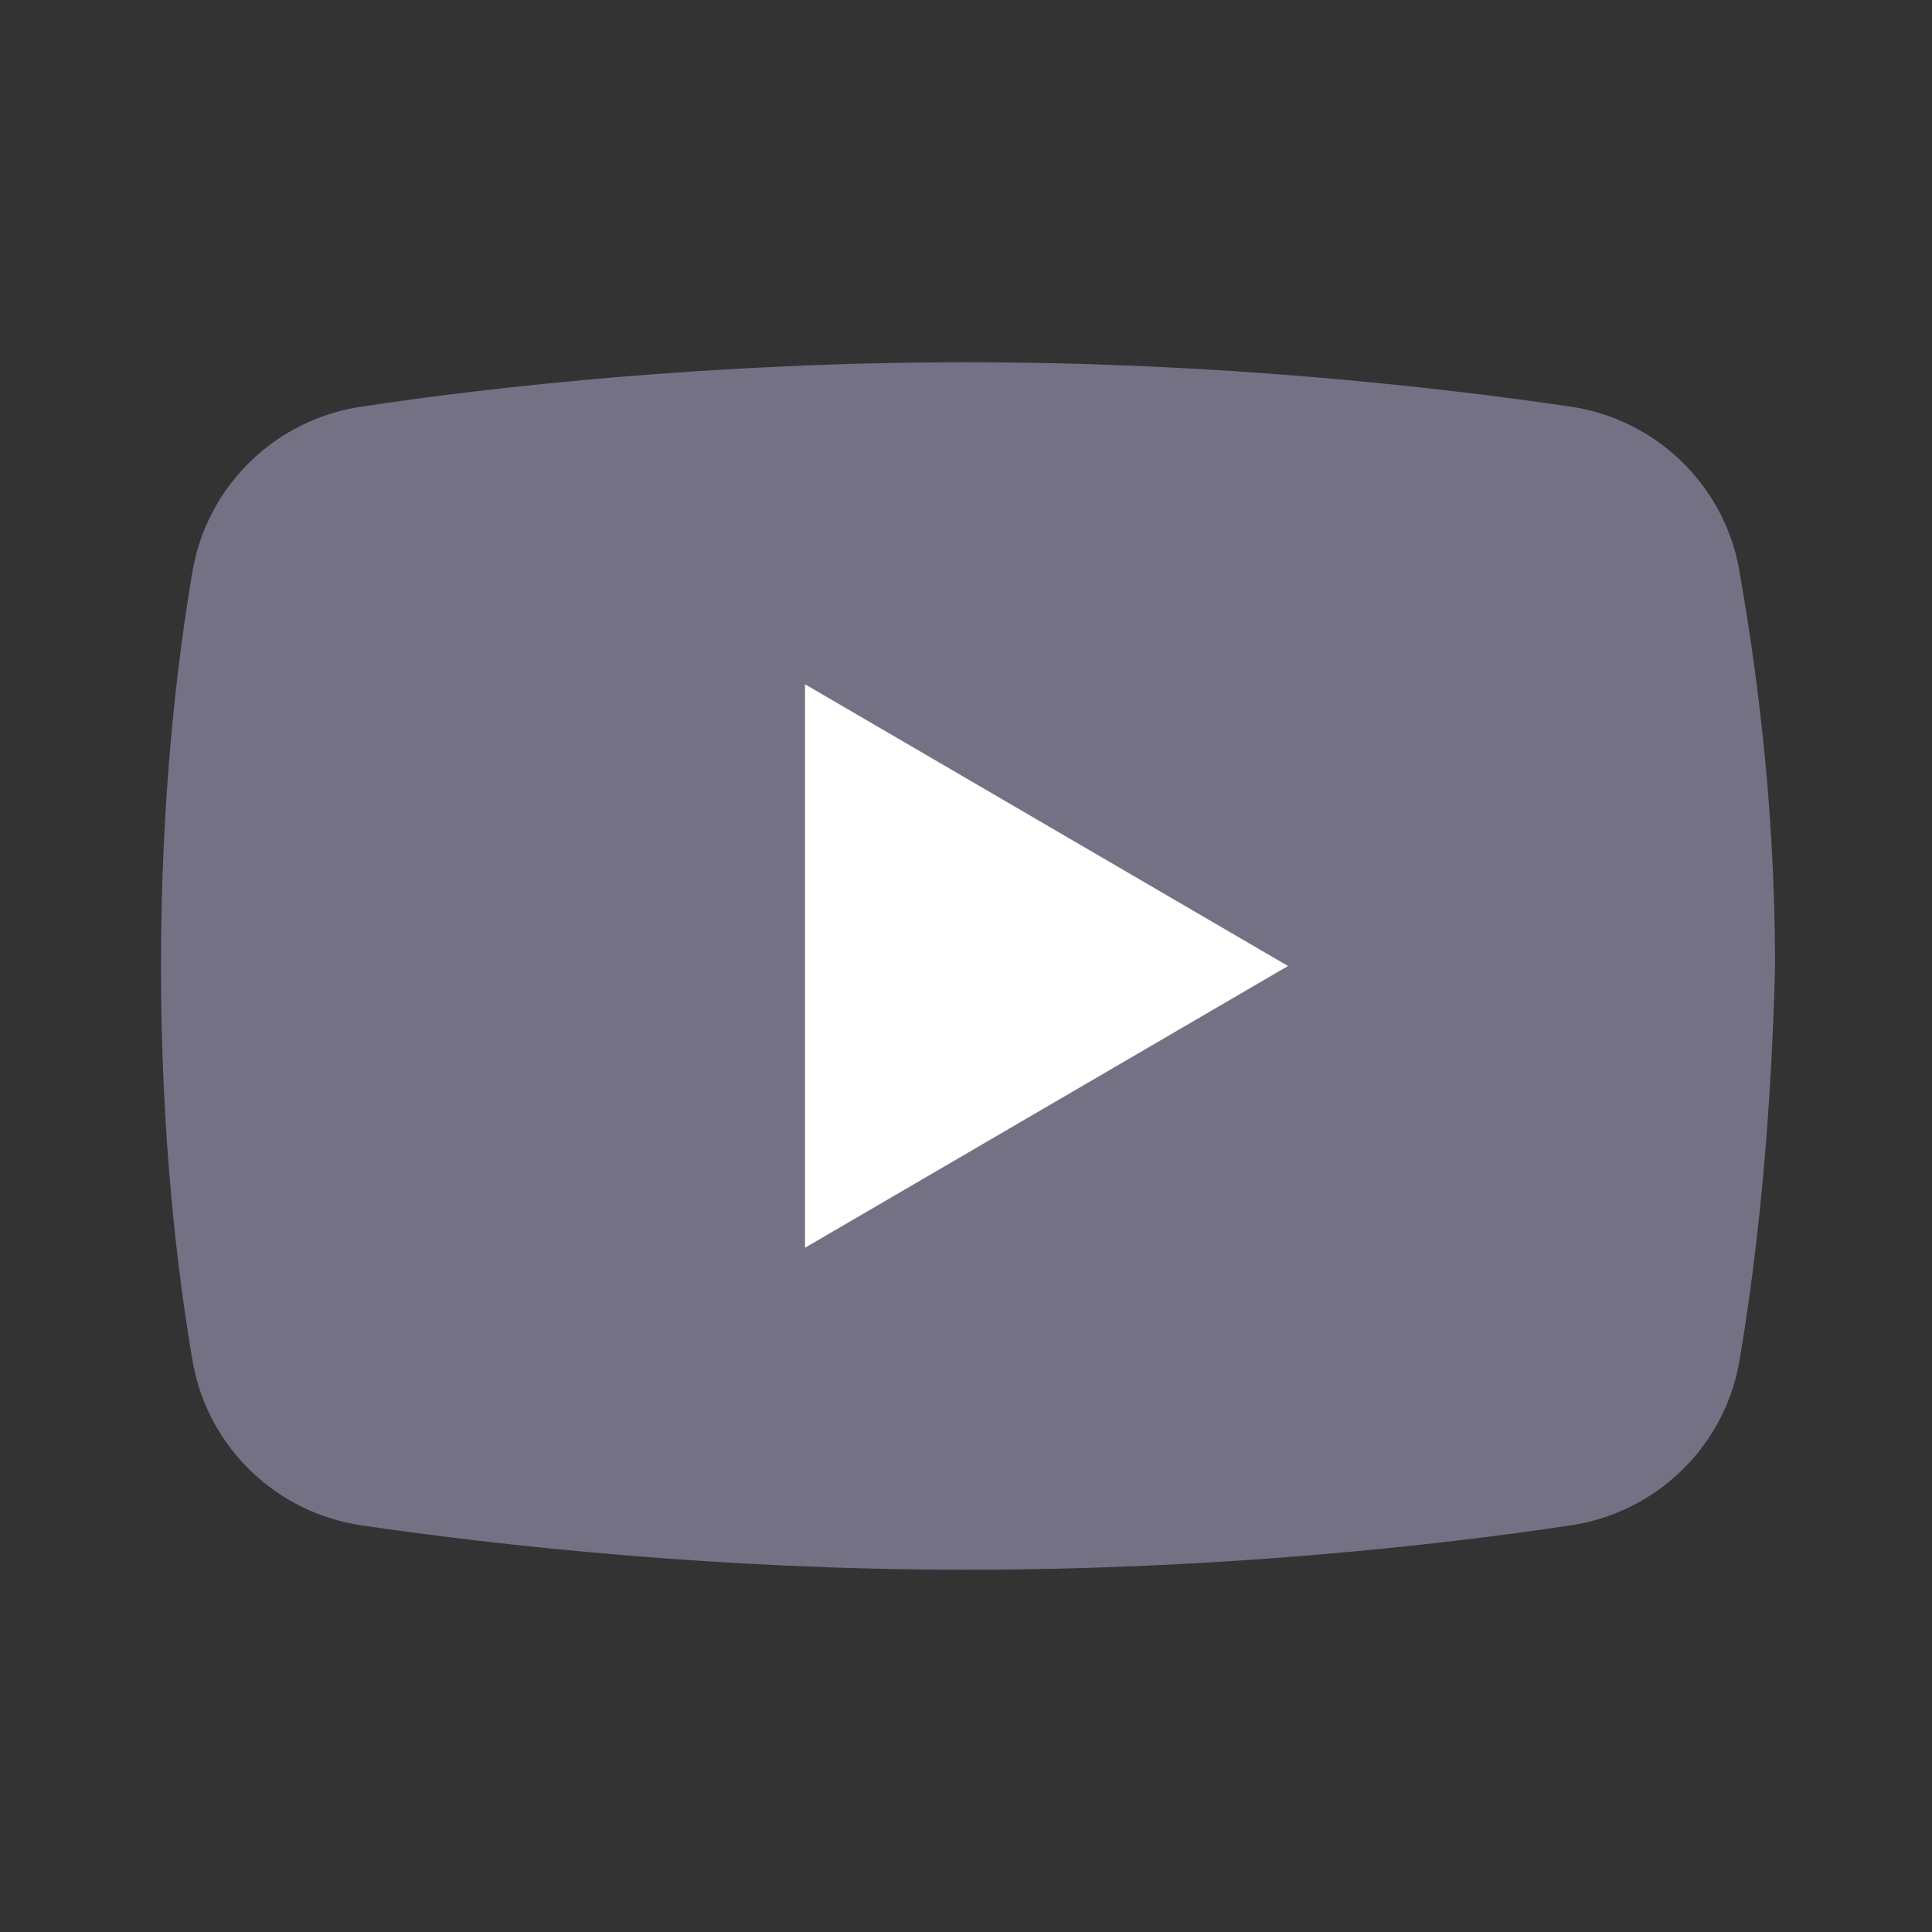 <!-- <svg width="18" height="18" viewBox="0 0 18 18" fill="none" xmlns="http://www.w3.org/2000/svg">
<g clip-path="url(#clip0_702_32822)">
<path d="M17.5357 2.23341C17.5219 2.17014 17.4916 2.11167 17.4478 2.06395C17.4041 2.01623 17.3484 1.98098 17.2866 1.9618C17.0615 1.9174 16.8286 1.93405 16.6121 2.01001C16.6121 2.01001 1.5923 7.40841 0.734626 8.00626C0.549269 8.13484 0.487661 8.2093 0.457126 8.29769C0.308733 8.72305 0.770519 8.91055 0.770519 8.91055L4.64159 10.1722C4.70698 10.1835 4.7741 10.1794 4.83766 10.1604C5.71838 9.6043 13.6978 4.56537 14.1591 4.39609C14.2314 4.37412 14.285 4.39609 14.2732 4.44966C14.0846 5.09573 7.19373 11.2195 7.1557 11.257C7.13721 11.2721 7.12268 11.2916 7.11335 11.3136C7.10402 11.3356 7.10016 11.3596 7.10213 11.3834L6.74213 15.1607C6.74213 15.1607 6.59105 16.3393 7.76748 15.1607C8.60159 14.3255 9.40195 13.6345 9.8032 13.2986C11.1344 14.2173 12.5669 15.2336 13.1846 15.7629C13.2883 15.8635 13.4111 15.9423 13.5459 15.9944C13.6806 16.0465 13.8245 16.0709 13.9689 16.0661C14.5582 16.0436 14.7189 15.3991 14.7189 15.3991C14.7189 15.3991 17.4553 4.38751 17.5475 2.91162C17.5561 2.76698 17.5684 2.6743 17.5694 2.57519C17.5743 2.46024 17.563 2.34518 17.5357 2.23341Z" fill="#757185"/>
</g>
<defs>
<clipPath id="clip0_702_32822">
<rect width="17.1429" height="17.1429" fill="white" transform="translate(0.427734 0.428711)"/>
</clipPath>
</defs>
</svg> -->

<svg xmlns="http://www.w3.org/2000/svg" fill='none' width="48" height="48" viewBox="0 0 48 48">
<rect x="0" y="0" width="48" height="48" fill="#333333" stroke="none"/>
<path fill="#757185" d="M43.2,33.9c-0.4,2.1-2.1,3.7-4.2,4c-3.3,0.5-8.8,1.1-15,1.1c-6.1,0-11.6-0.6-15-1.1c-2.1-0.3-3.8-1.9-4.2-4C4.4,31.6,4,28.2,4,24c0-4.2,0.4-7.6,0.8-9.9c0.4-2.1,2.1-3.7,4.2-4C12.3,9.6,17.8,9,24,9c6.2,0,11.6,0.6,15,1.1c2.1,0.3,3.8,1.9,4.2,4c0.4,2.3,0.9,5.7,0.9,9.9C44,28.2,43.6,31.6,43.2,33.9z"></path><path fill="#FFF" d="M20 31L20 17 32 24z"></path>
</svg>
